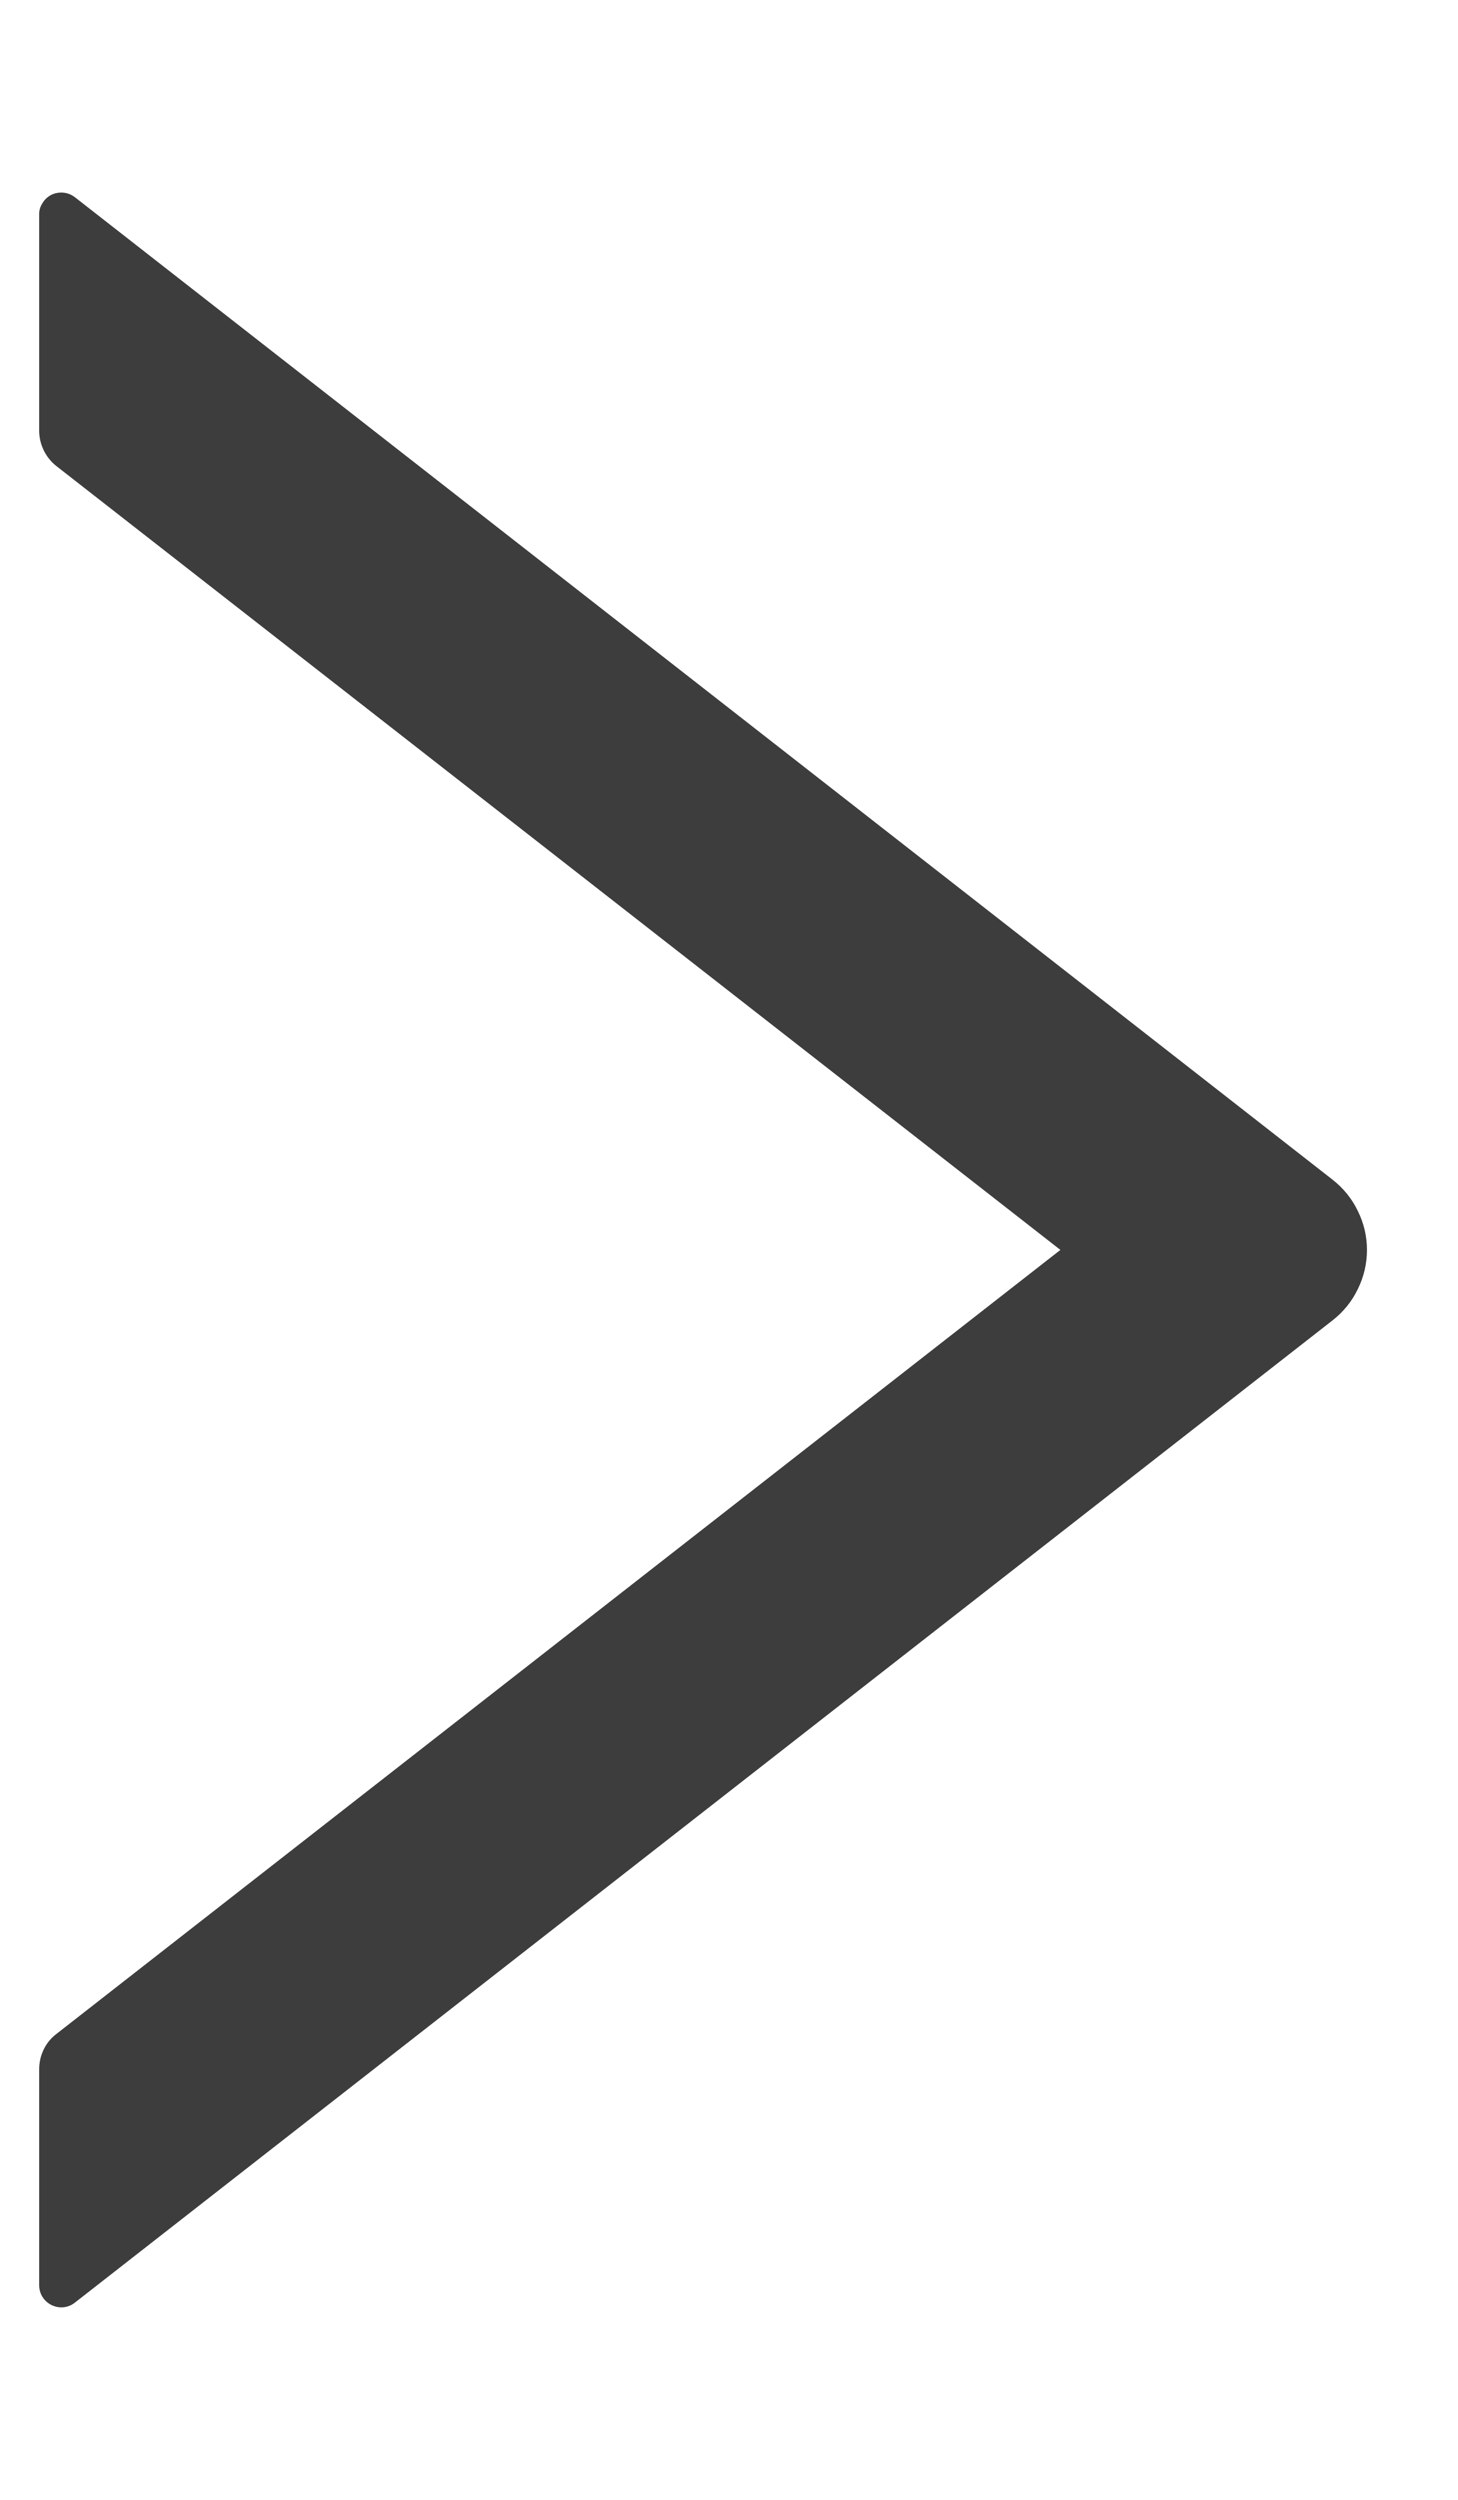 <svg width="7" height="12" viewBox="0 0 7 12" fill="none" xmlns="http://www.w3.org/2000/svg">
<path d="M6.398 5.663L0.36 0.947C0.344 0.935 0.326 0.927 0.306 0.925C0.286 0.923 0.265 0.926 0.247 0.935C0.229 0.944 0.214 0.958 0.204 0.975C0.193 0.992 0.187 1.011 0.188 1.032V2.067C0.188 2.132 0.218 2.195 0.269 2.236L5.091 6L0.269 9.765C0.217 9.805 0.188 9.868 0.188 9.934V10.969C0.188 11.059 0.291 11.108 0.36 11.053L6.398 6.338C6.449 6.298 6.491 6.247 6.519 6.188C6.548 6.13 6.563 6.065 6.563 6C6.563 5.935 6.548 5.871 6.519 5.813C6.491 5.754 6.449 5.703 6.398 5.663Z" fill="#3D3D3D"/>
</svg>
